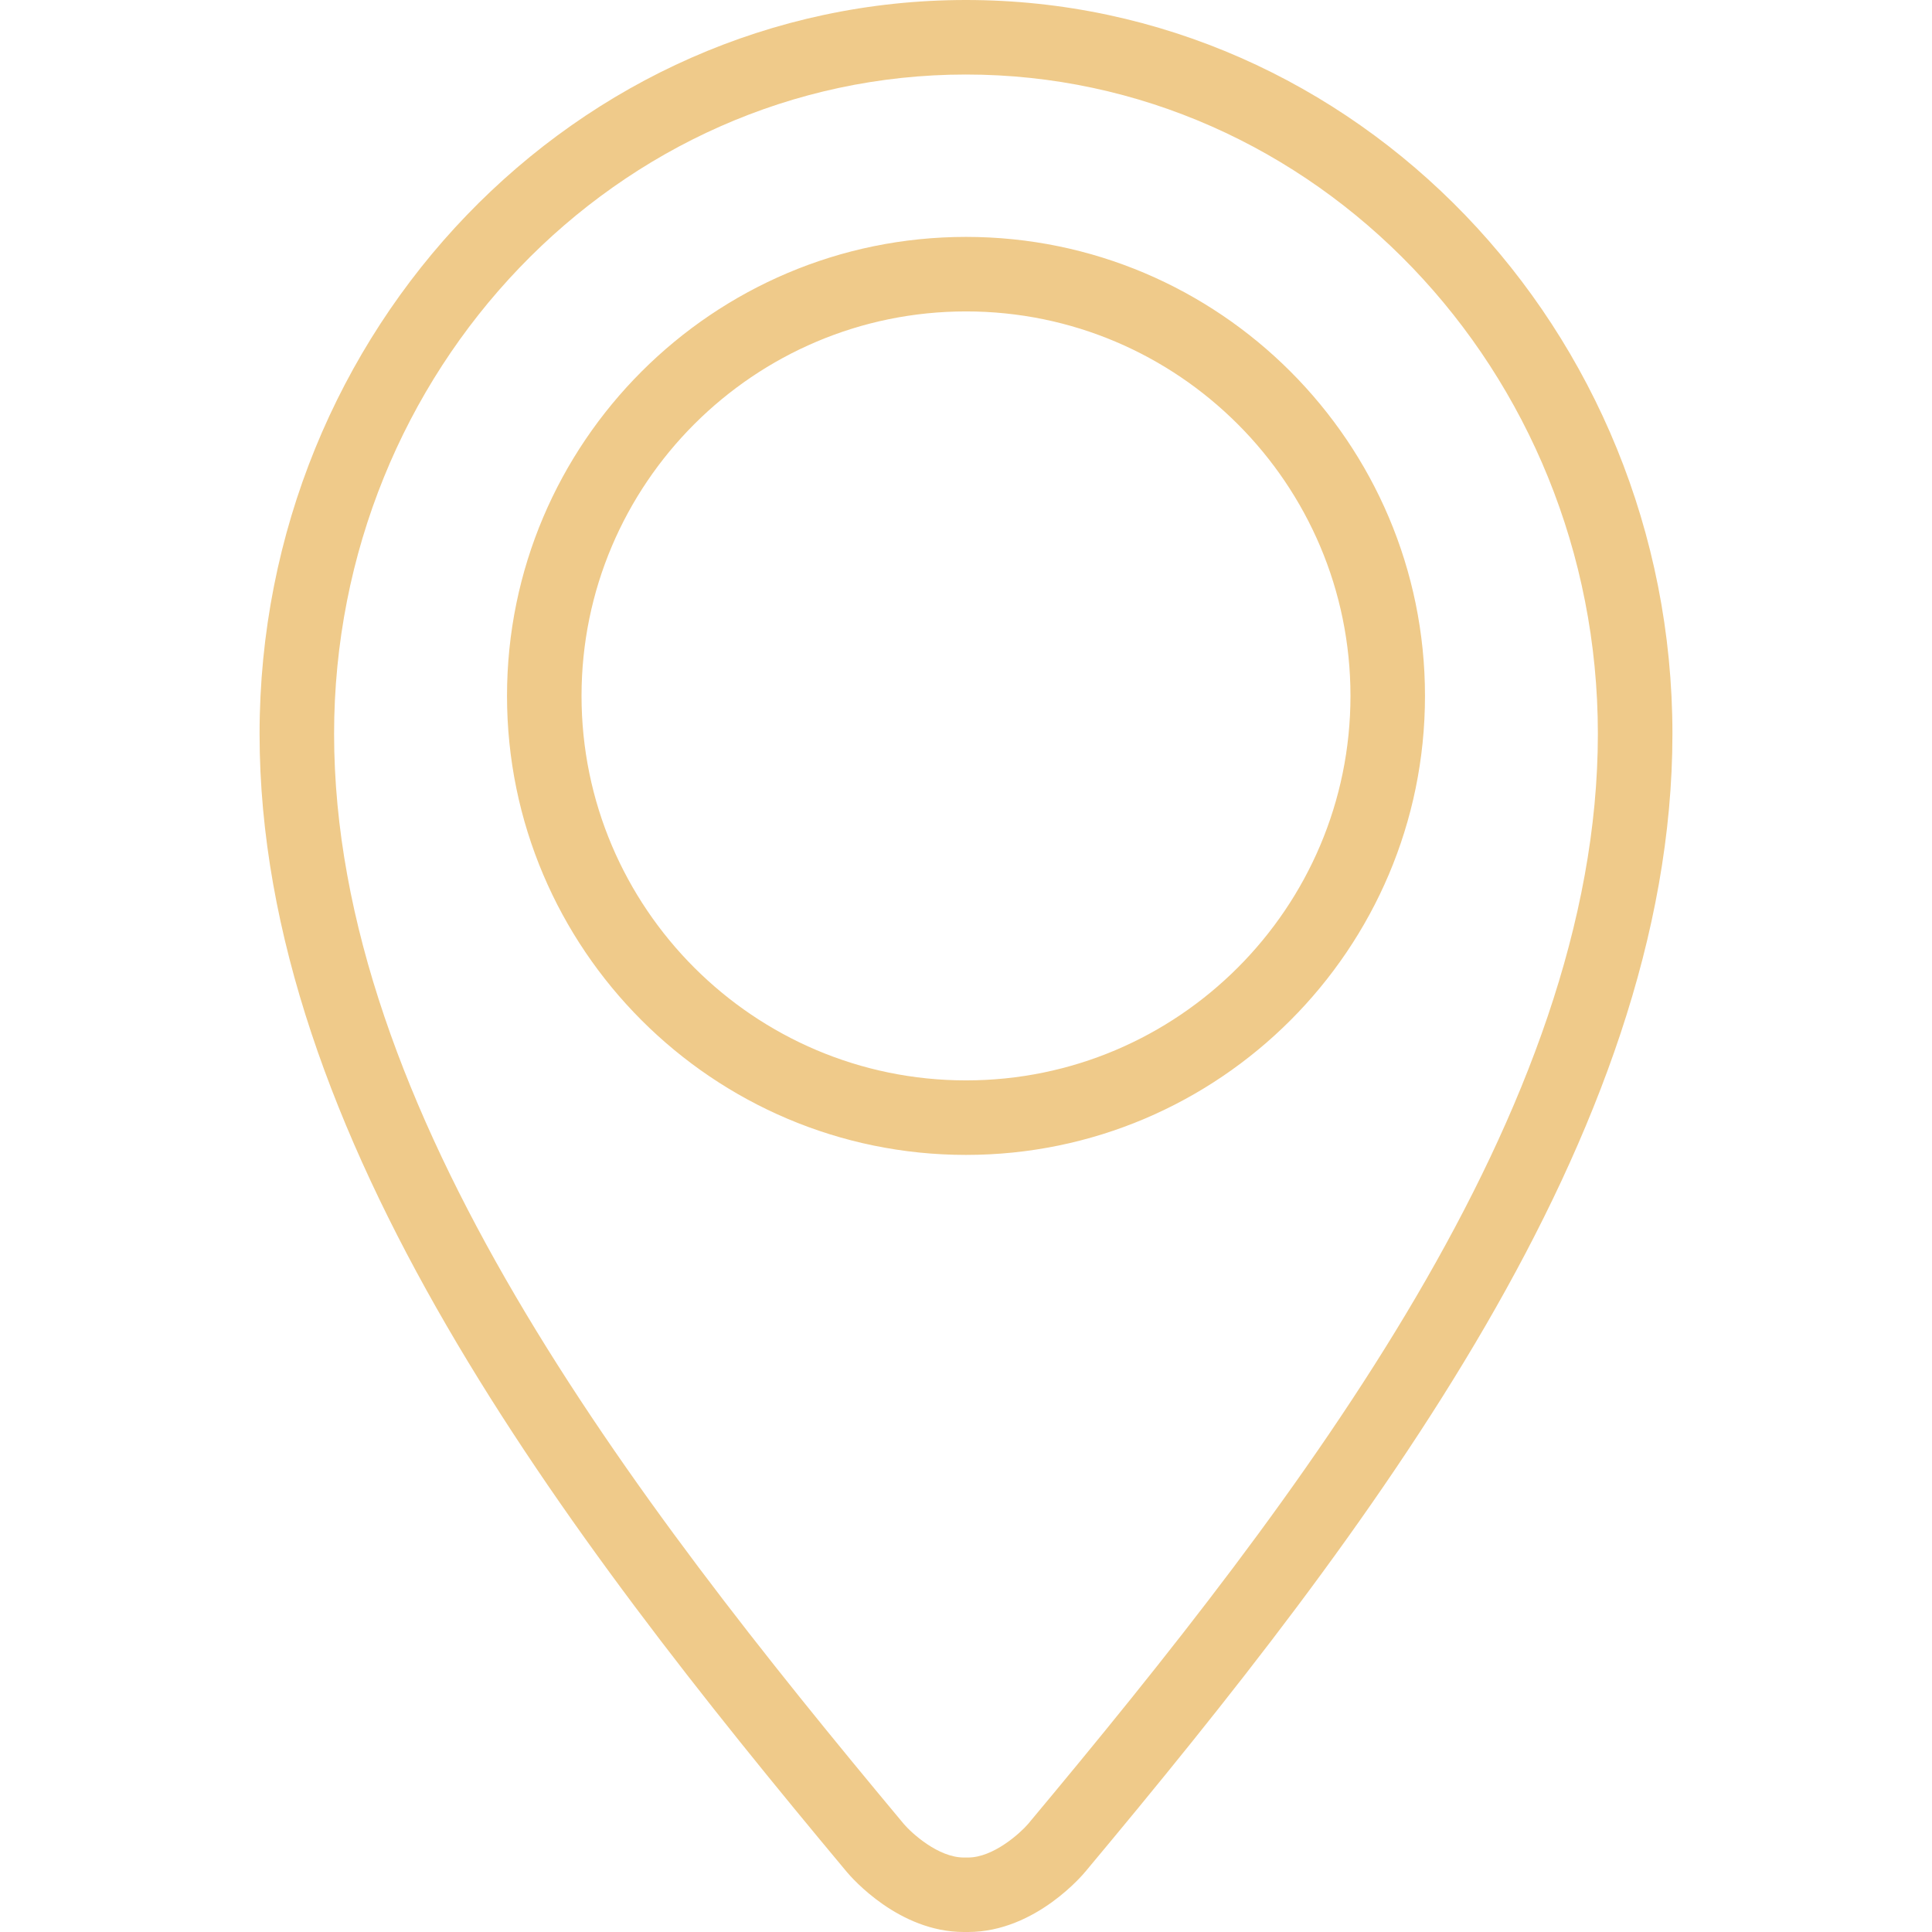 <svg xmlns="http://www.w3.org/2000/svg" viewBox="0 0 333.244 333.244"><path d="M166.985 333.244h-.739c-11.176 0-19.293-9.293-20.18-10.354C97.055 264.188 44.773 195.781 44.773 126.583 44.773 56.788 99.426 0 166.612 0c67.193 0 121.859 56.781 121.859 126.583 0 69.256-52.289 137.643-101.3 196.301v-.006s-8.399 10.366-20.186 10.366zm-.373-320.39c-60.097 0-108.986 51.016-108.986 113.729 0 64.898 50.74 131.101 98.298 188.062 1.35 1.568 5.919 5.752 10.321 5.752h.739c4.383 0 9.036-4.261 10.321-5.758 47.559-56.922 98.305-123.106 98.305-188.056.008-62.713-48.894-113.729-108.998-113.729zm.02 186.352c-43.657 0-79.179-35.515-79.179-79.172s35.521-79.172 79.179-79.172c43.651 0 79.159 35.515 79.159 79.172s-35.508 79.172-79.159 79.172zm0-145.491c-36.569 0-66.325 29.75-66.325 66.318s29.756 66.319 66.325 66.319c36.562 0 66.306-29.75 66.306-66.319s-29.744-66.318-66.306-66.318z" fill="#efca8a"/></svg>